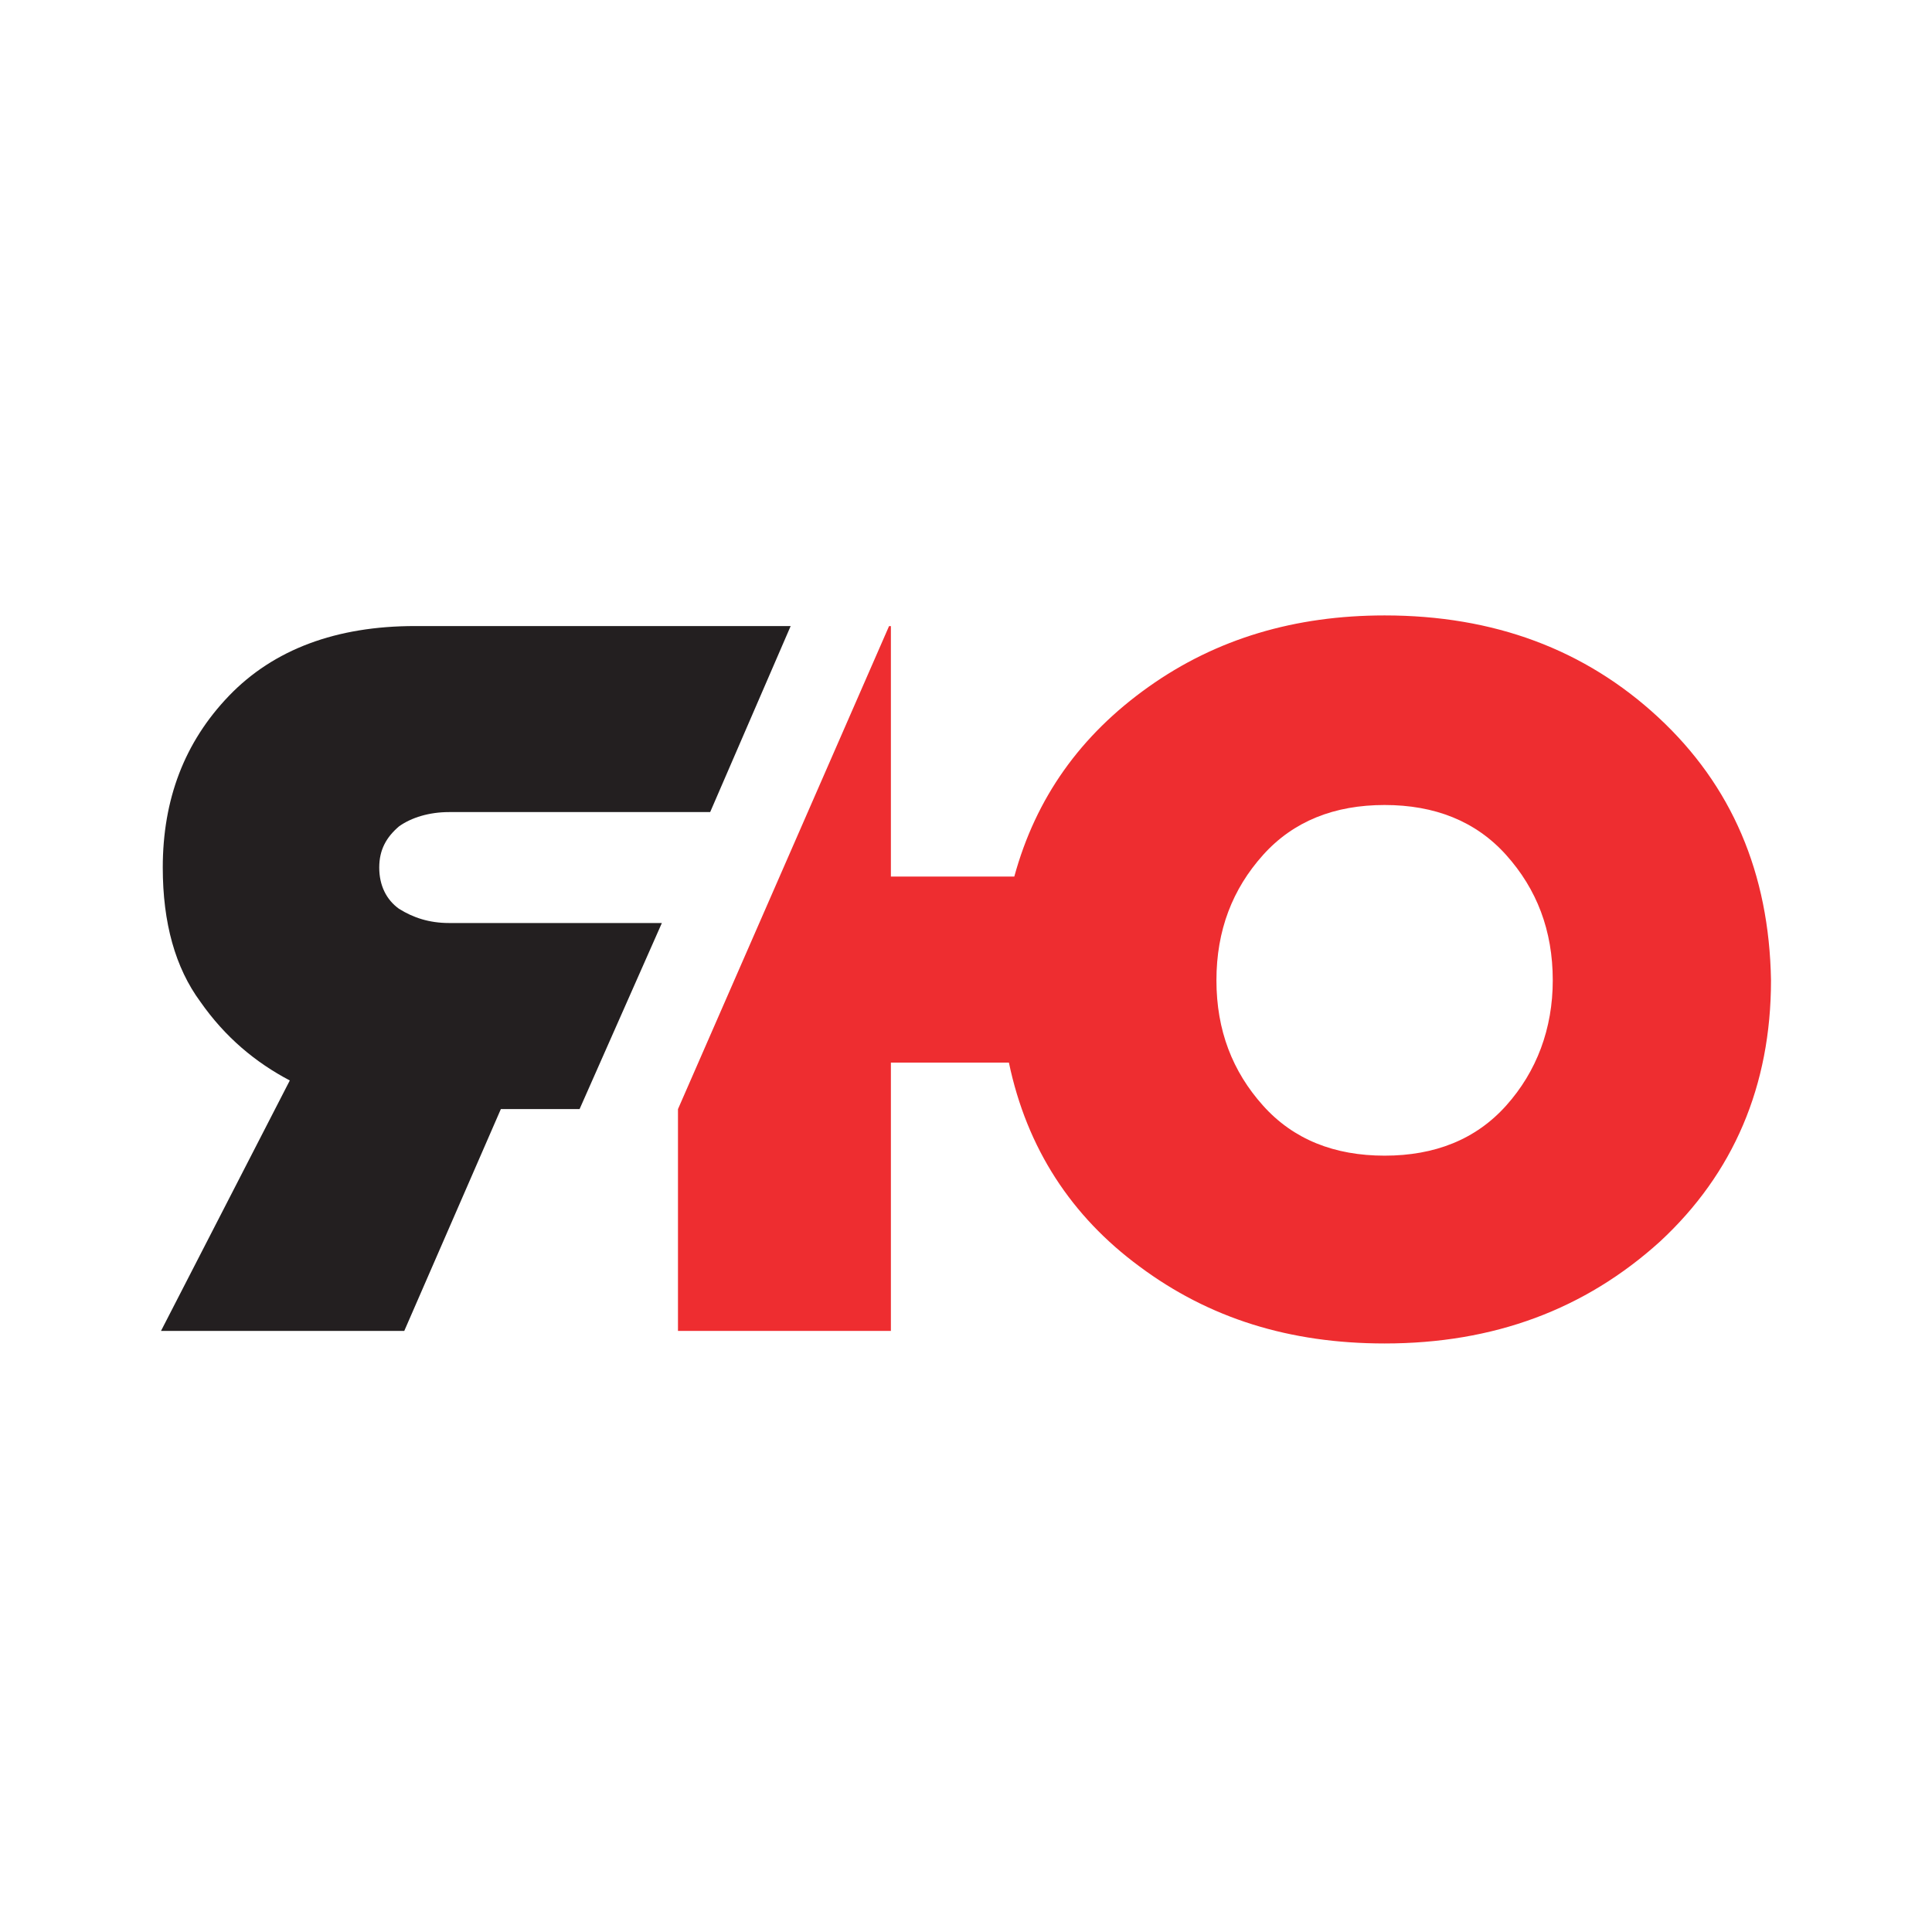 <svg xmlns="http://www.w3.org/2000/svg" width="24" height="24" viewBox="0 0 24 24" fill="none"><rect width="24" height="24" fill="none"/>
<path d="M20.6 8.911C19.689 8.067 18.556 7.645 17.2 7.645C16.089 7.645 15.111 7.933 14.267 8.533C13.422 9.133 12.867 9.911 12.6 10.889H11.067V7.778H11.044L8.422 13.778V16.533H11.067V13.2H12.533C12.756 14.267 13.311 15.111 14.156 15.733C15.022 16.378 16.022 16.689 17.2 16.689C18.556 16.689 19.689 16.267 20.622 15.422C21.533 14.578 22 13.489 22 12.178C21.978 10.845 21.511 9.756 20.6 8.911ZM18.711 13.733C18.333 14.156 17.822 14.356 17.2 14.356C16.578 14.356 16.067 14.156 15.689 13.733C15.311 13.311 15.111 12.8 15.111 12.178C15.111 11.556 15.311 11.044 15.689 10.622C16.067 10.2 16.578 10 17.2 10C17.822 10 18.333 10.2 18.711 10.622C19.089 11.044 19.289 11.556 19.289 12.178C19.289 12.778 19.089 13.311 18.711 13.733Z" fill="#EE2D30"/>
<path d="M5.578 11.466C5.333 11.466 5.133 11.4 4.956 11.289C4.8 11.177 4.711 11 4.711 10.777C4.711 10.555 4.8 10.4 4.956 10.266C5.111 10.155 5.333 10.088 5.578 10.088H8.822L9.822 7.777H5.156C4.178 7.777 3.4 8.066 2.844 8.644C2.289 9.222 2.022 9.933 2.022 10.777C2.022 11.466 2.178 12.022 2.489 12.444C2.8 12.889 3.178 13.2 3.6 13.422L2 16.533H5.022L6.222 13.777H7.2L8.222 11.466H5.578Z" fill="#231F20"/>
</svg>

